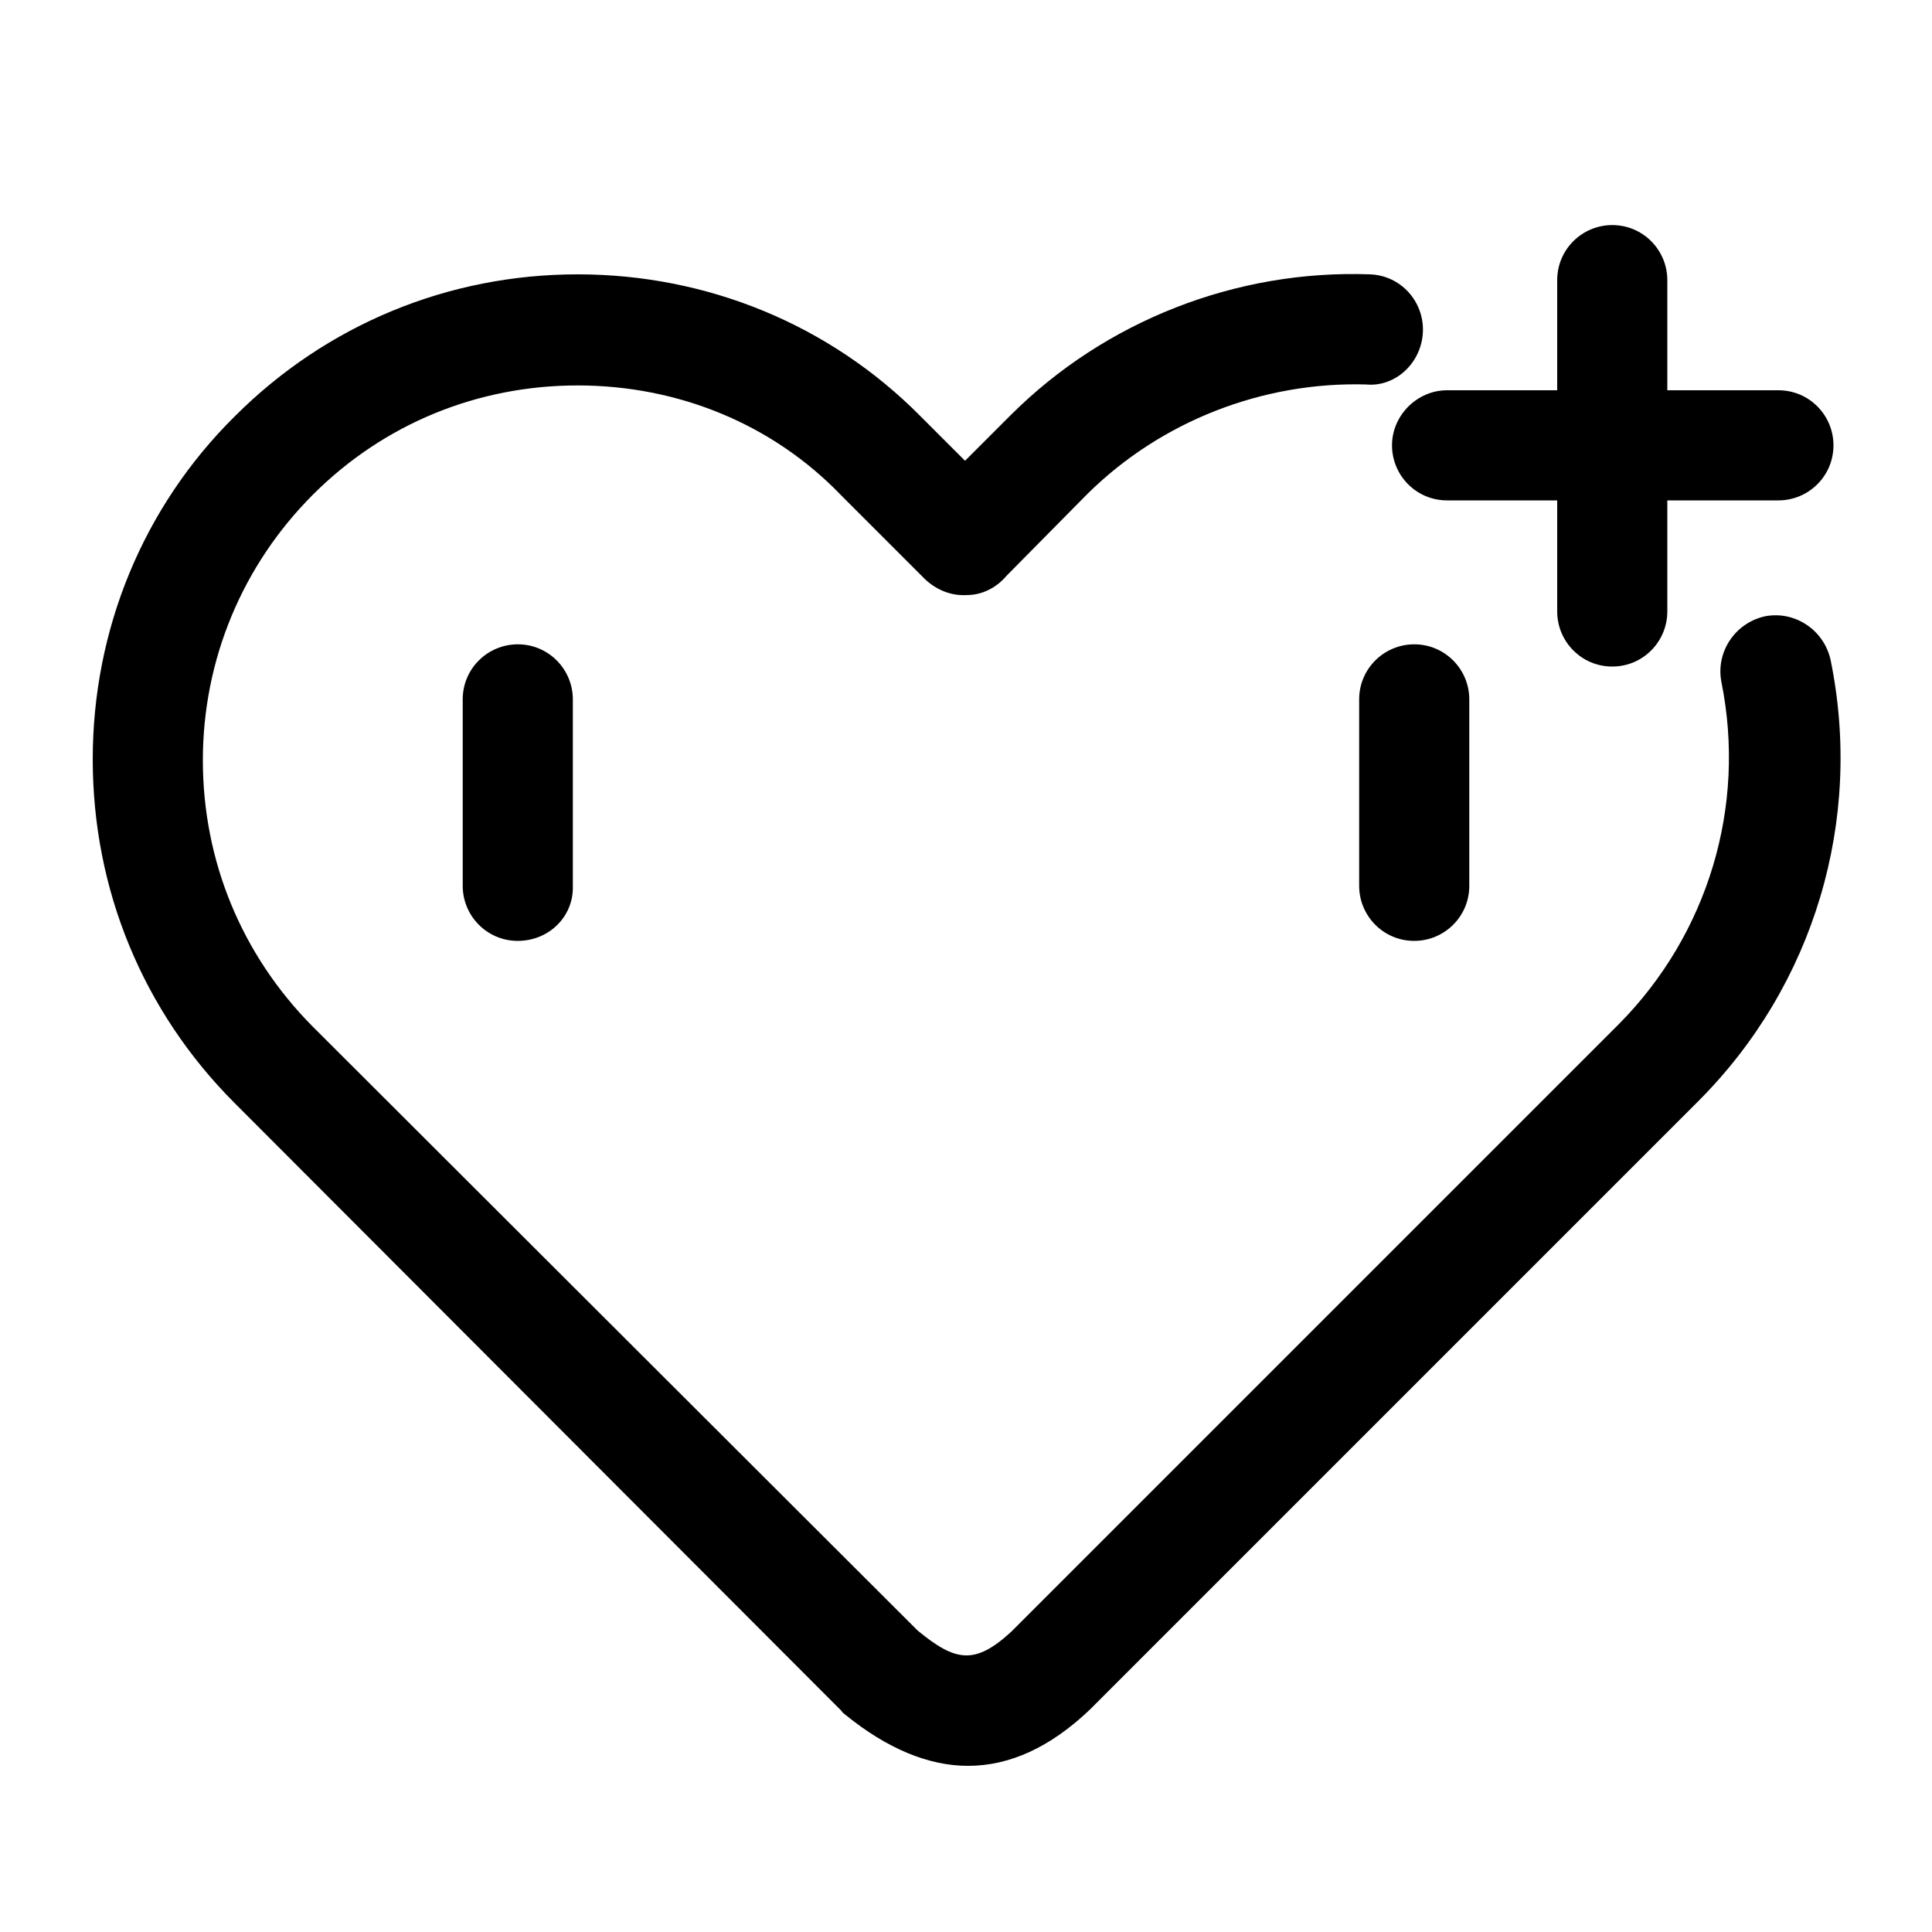 <?xml version="1.0" standalone="no"?><!DOCTYPE svg PUBLIC "-//W3C//DTD SVG 1.1//EN" "http://www.w3.org/Graphics/SVG/1.1/DTD/svg11.dtd"><svg t="1582620776441" class="icon" viewBox="0 0 1024 1024" version="1.1" xmlns="http://www.w3.org/2000/svg" p-id="7211" xmlns:xlink="http://www.w3.org/1999/xlink" width="200" height="200"><defs><style type="text/css"></style></defs><path d="M513.024 935.936c-20.992 0-43.008-9.216-65.024-27.136-0.512-0.512-1.536-1.024-2.048-2.048l-321.536-322.048c-48.64-48.64-75.264-113.152-75.264-182.272 0-68.608 26.624-133.632 75.264-181.76 48.64-48.64 113.152-75.264 181.76-75.264s133.632 26.624 181.76 75.264l23.552 23.552 24.064-24.064c50.176-50.176 119.808-77.312 190.464-74.752 16.384 0.512 28.672 14.336 28.16 30.208-0.512 16.384-14.336 29.696-30.208 28.16-54.784-1.536-108.544 19.456-147.456 57.856l-43.008 43.52c-5.12 6.144-12.8 10.24-20.992 10.24-8.192 0.512-15.872-2.56-22.016-8.192l-44.544-44.544C409.6 224.768 359.424 204.288 306.176 204.288c-53.248 0-102.912 20.48-140.288 57.856C128.512 299.52 107.52 349.696 107.52 402.944c0 53.248 20.48 102.912 57.856 140.8L486.4 864.256c19.968 16.384 30.208 18.432 49.664 0.512l322.048-322.048c47.104-47.616 67.584-115.2 54.272-181.248-3.072-15.872 7.168-31.232 23.04-34.816 15.872-3.072 31.232 7.168 34.816 23.04 17.408 84.992-8.704 172.544-70.144 233.984l-322.56 322.56C556.544 926.208 535.04 935.936 513.024 935.936z" p-id="7212"></path><path d="M274.432 498.688 274.432 498.688c-16.384 0-29.184-13.312-29.184-29.184l0-98.816c0-16.384 13.312-29.184 29.184-29.184l0 0c16.384 0 29.184 13.312 29.184 29.184l0 98.816C304.128 485.888 290.816 498.688 274.432 498.688z" p-id="7213"></path><path d="M749.568 498.688 749.568 498.688c-16.384 0-29.184-13.312-29.184-29.184l0-98.816c0-16.384 13.312-29.184 29.184-29.184l0 0c16.384 0 29.184 13.312 29.184 29.184l0 98.816C778.752 485.888 765.44 498.688 749.568 498.688z" p-id="7214"></path><path d="M942.592 265.216C942.592 265.216 942.592 265.216 942.592 265.216l-175.616 0c-16.384 0-29.184-13.312-29.184-29.184s13.312-29.184 29.184-29.184c0 0 0 0 0 0l175.616 0c16.384 0 29.184 13.312 29.184 29.184C971.776 252.416 958.464 265.216 942.592 265.216z" p-id="7215"></path><path d="M854.528 353.28 854.528 353.28c-16.384 0-29.184-13.312-29.184-29.184l0-175.616c0-16.384 13.312-29.184 29.184-29.184l0 0c16.384 0 29.184 13.312 29.184 29.184l0 175.616C883.712 339.968 870.912 353.28 854.528 353.28z" p-id="7216"></path></svg>